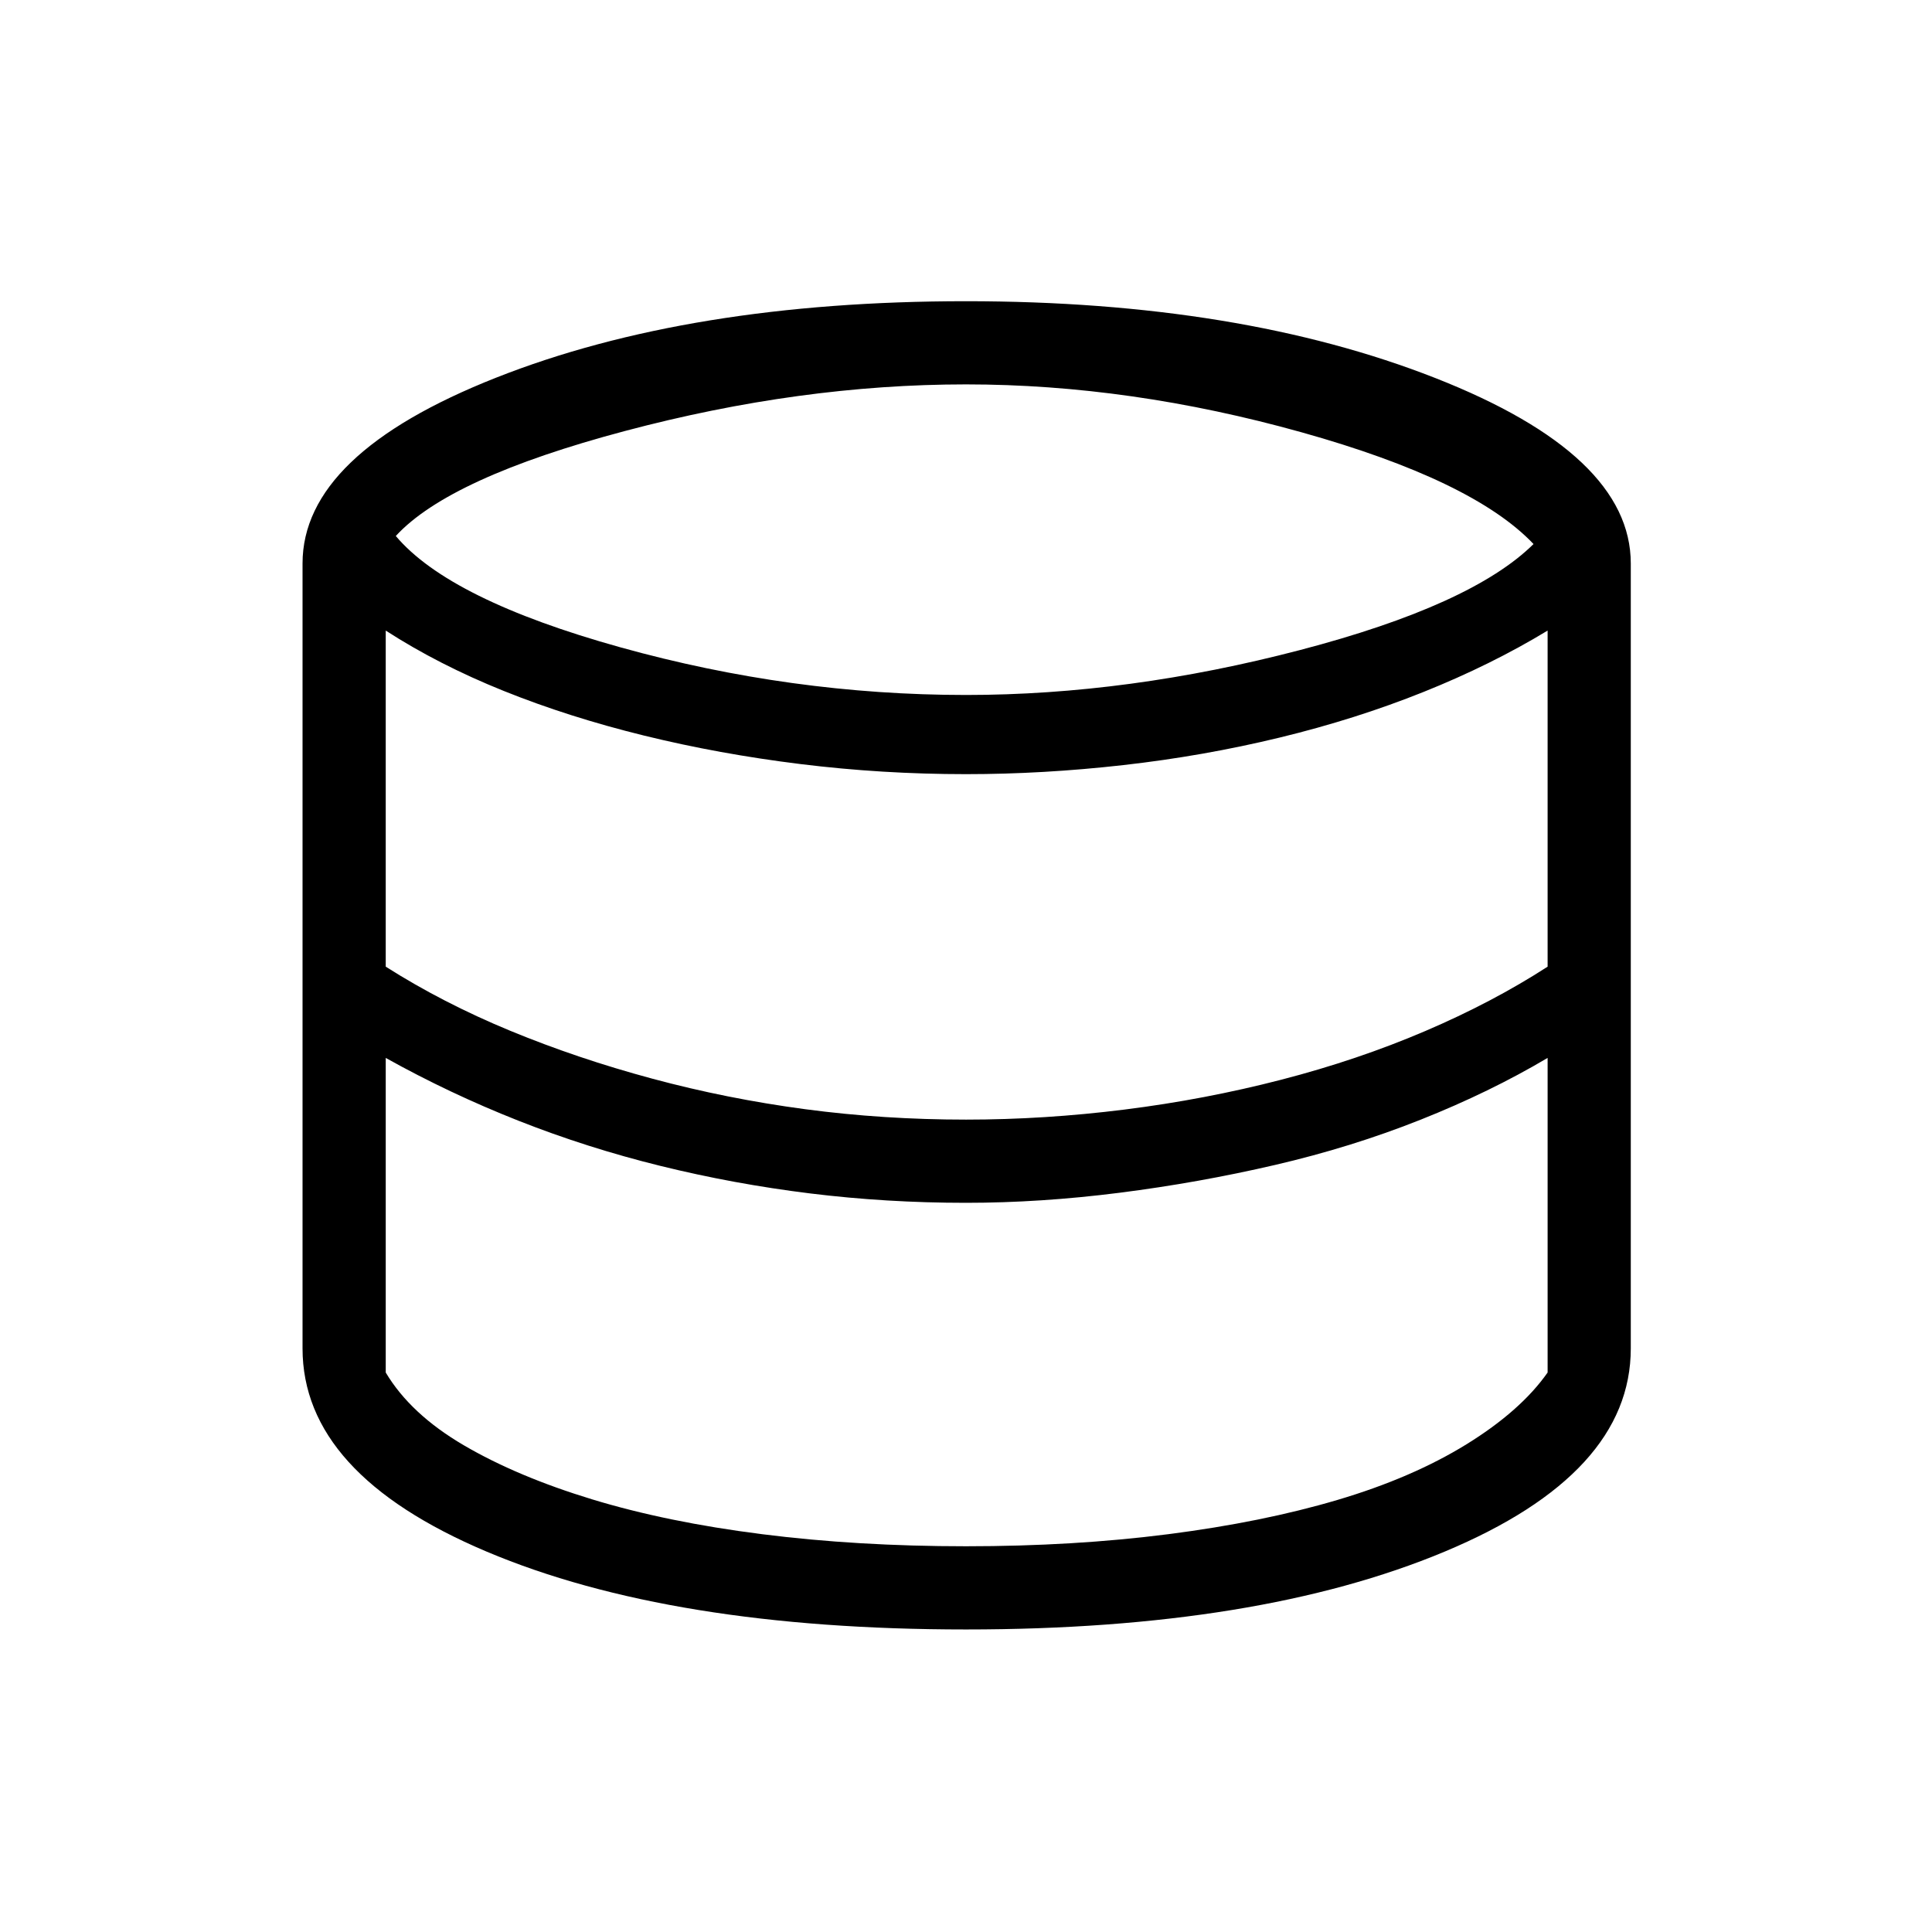 <svg xmlns="http://www.w3.org/2000/svg" height="40" viewBox="0 -960 960 960" width="40"><path d="M480-150.33q-146.67 0-238.17-38.67t-91.5-101v-390q0-54.33 96.17-92.33t233.5-38q136 0 233.17 38.16Q810.33-734 810.33-680v390q0 62.33-92.5 101T480-150.33Zm0-464.34q80.67 0 166-22.33t116-52.67q-30-31.66-115.17-55.5Q561.67-769 480-769q-82.33 0-169.5 23.17-87.17 23.16-113.83 52.16 26.66 31.67 111.66 55.34 85 23.66 171.67 23.66Zm0 211q39 0 78.83-5 39.84-5 77.84-14.83t71.5-24.17q33.5-14.33 60.83-32v-167q-28 17-61.67 30.5-33.66 13.5-71.5 22.67-37.83 9.17-77.66 13.67-39.84 4.5-78.17 4.5-41.67 0-82.17-5T320-594.5q-37.33-9.17-69.67-22.17-32.33-13-58.66-30v167q28.33 18 61.83 31.84Q287-434 324.17-424q37.16 10 76 15.17 38.83 5.16 79.83 5.16Zm0 212q53.67 0 100.5-6t84-17q37.17-11 64.17-27.66Q755.67-259 769-278v-156.33q-28.67 17-63 30.66-34.33 13.67-72.33 22.5-38 8.84-77.34 13.84-39.33 5-76.33 5-39.67 0-77.5-4.67t-74.33-13.67q-36.5-9-70.67-22.5t-65.83-31.16V-278q12.33 20.67 38.83 36.17T294.17-215q37.16 11.33 84.5 17.33 47.33 6 101.33 6Z"/></svg>